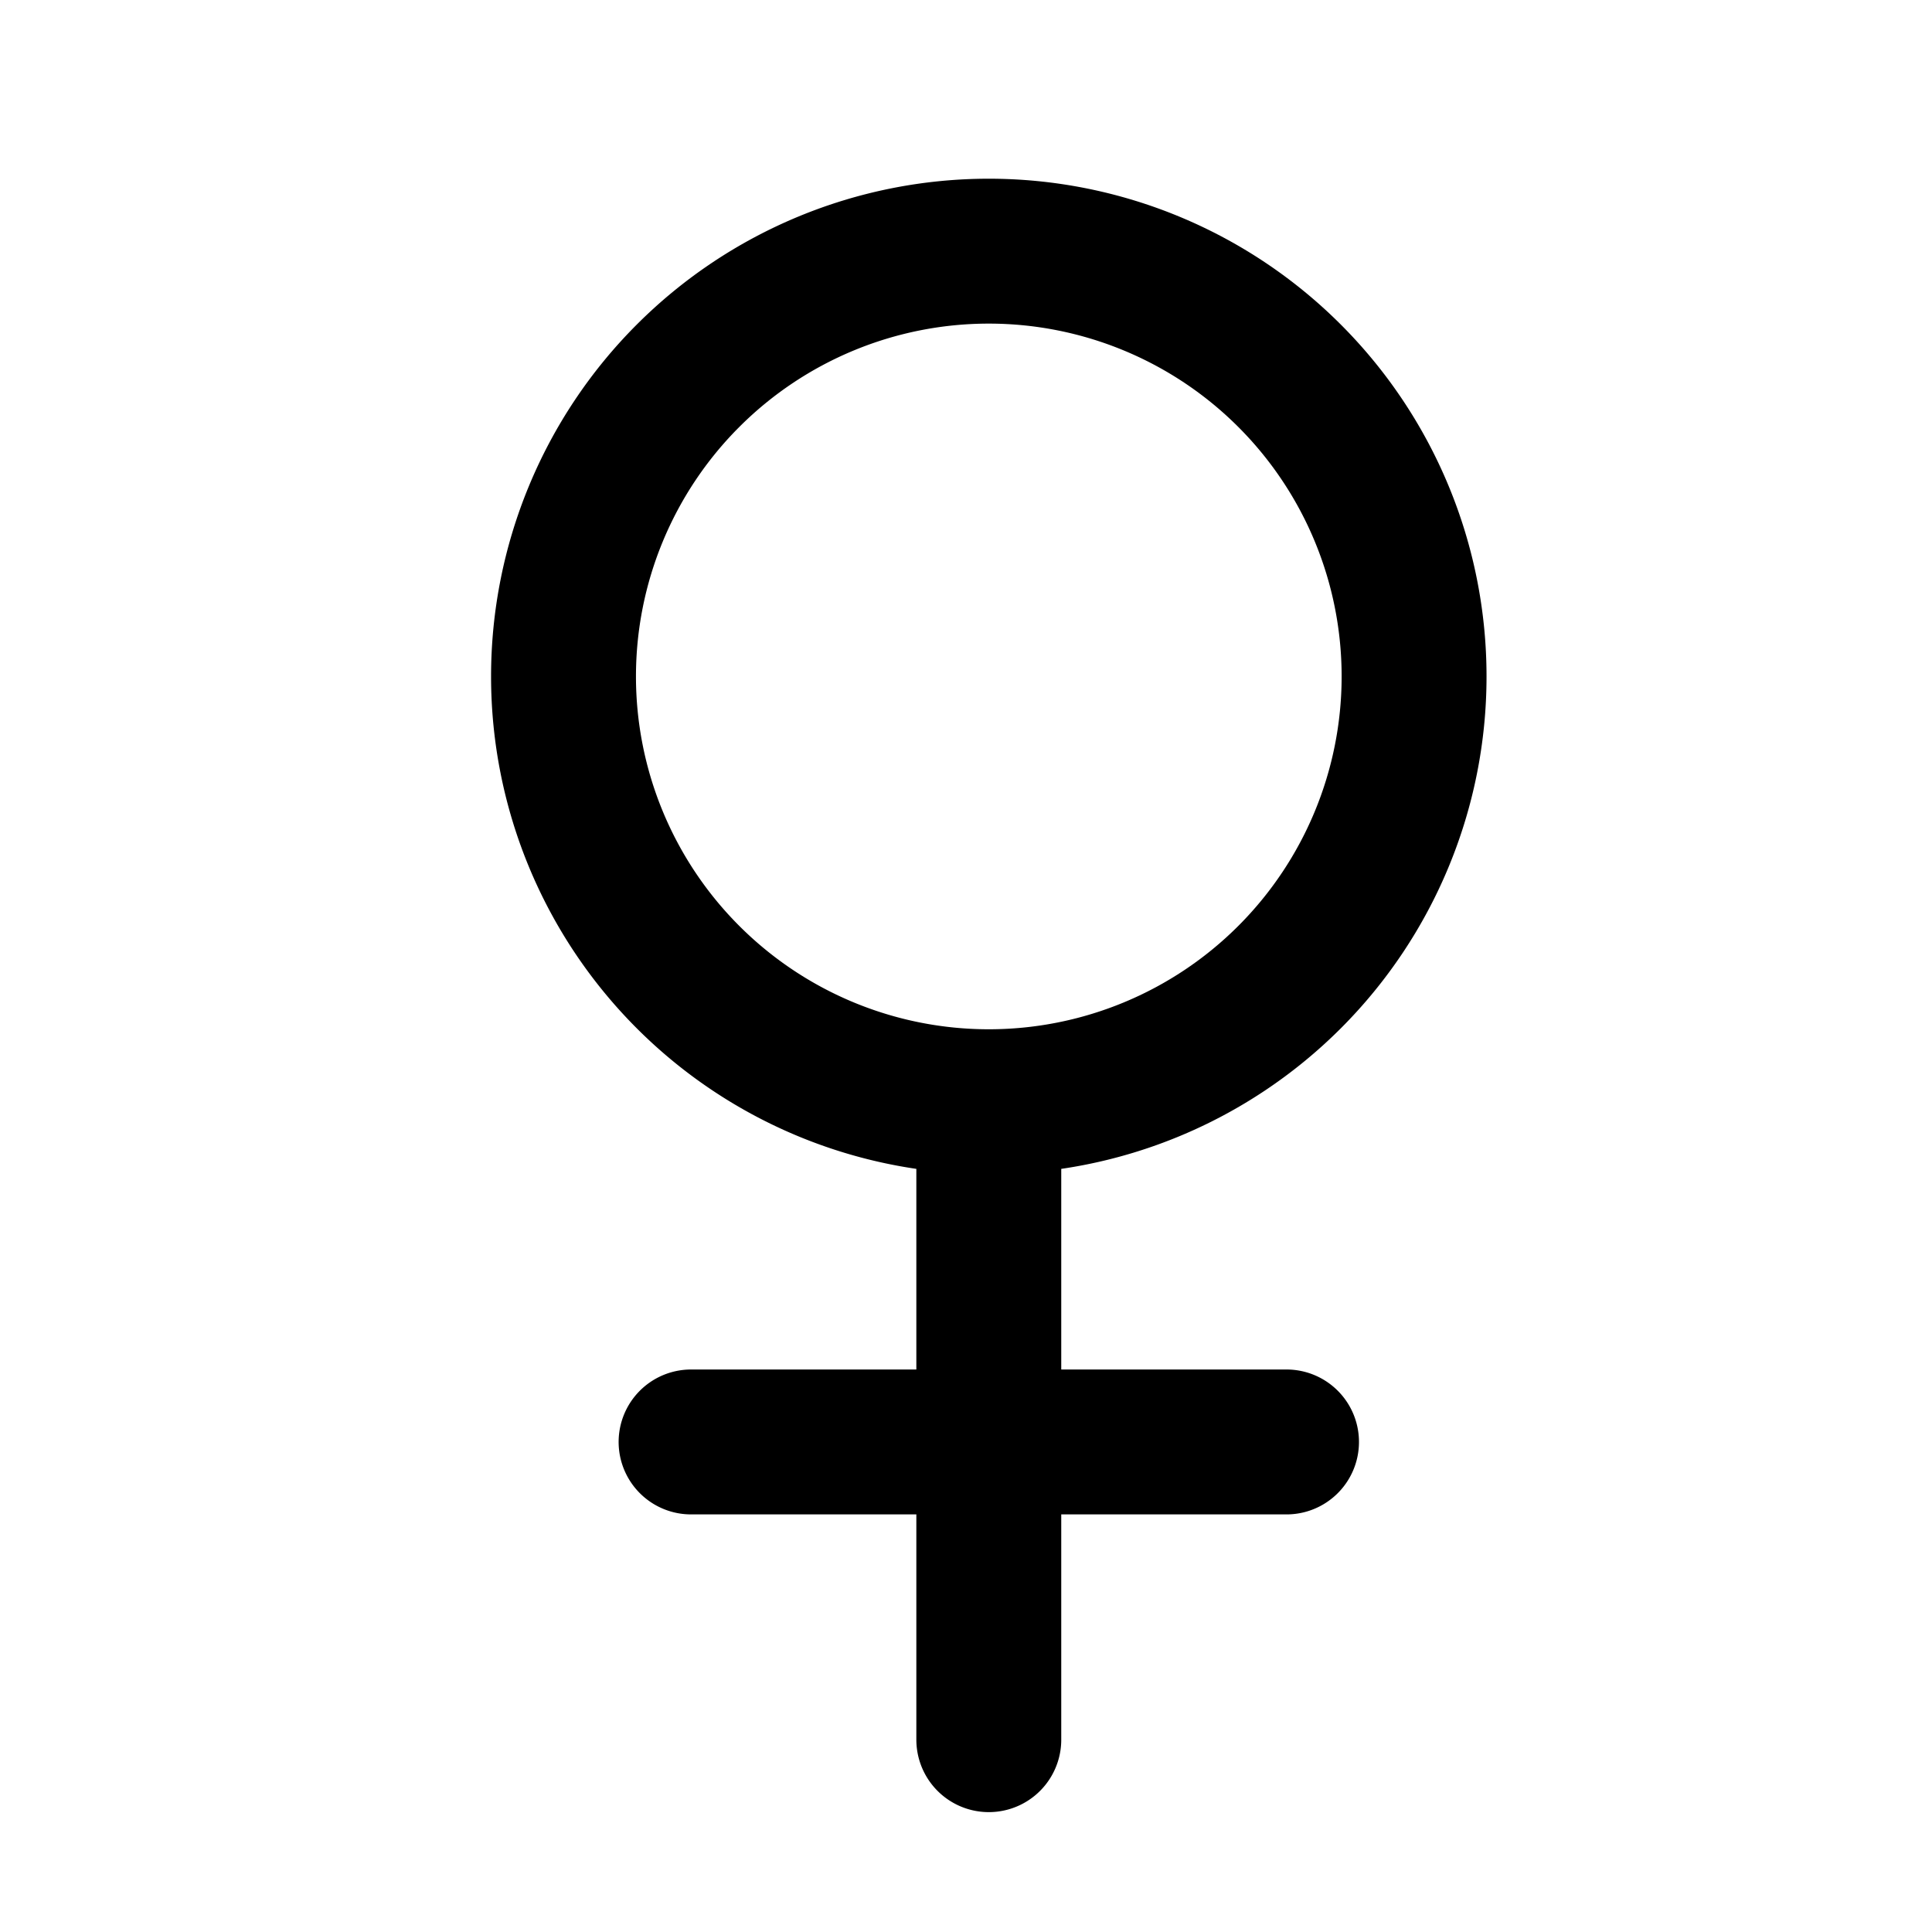 <svg xmlns="http://www.w3.org/2000/svg" width="20" height="20"><path fill="none" stroke="currentColor" stroke-linecap="round" stroke-width="1.5" d="M10.236 11.405a4.402 4.402 0 1 0 0-8.805 4.402 4.402 0 0 0 0 8.805Zm0 0v3.522m0 3.082v-3.082m0 0H7.154m3.082 0h3.082"/></svg>